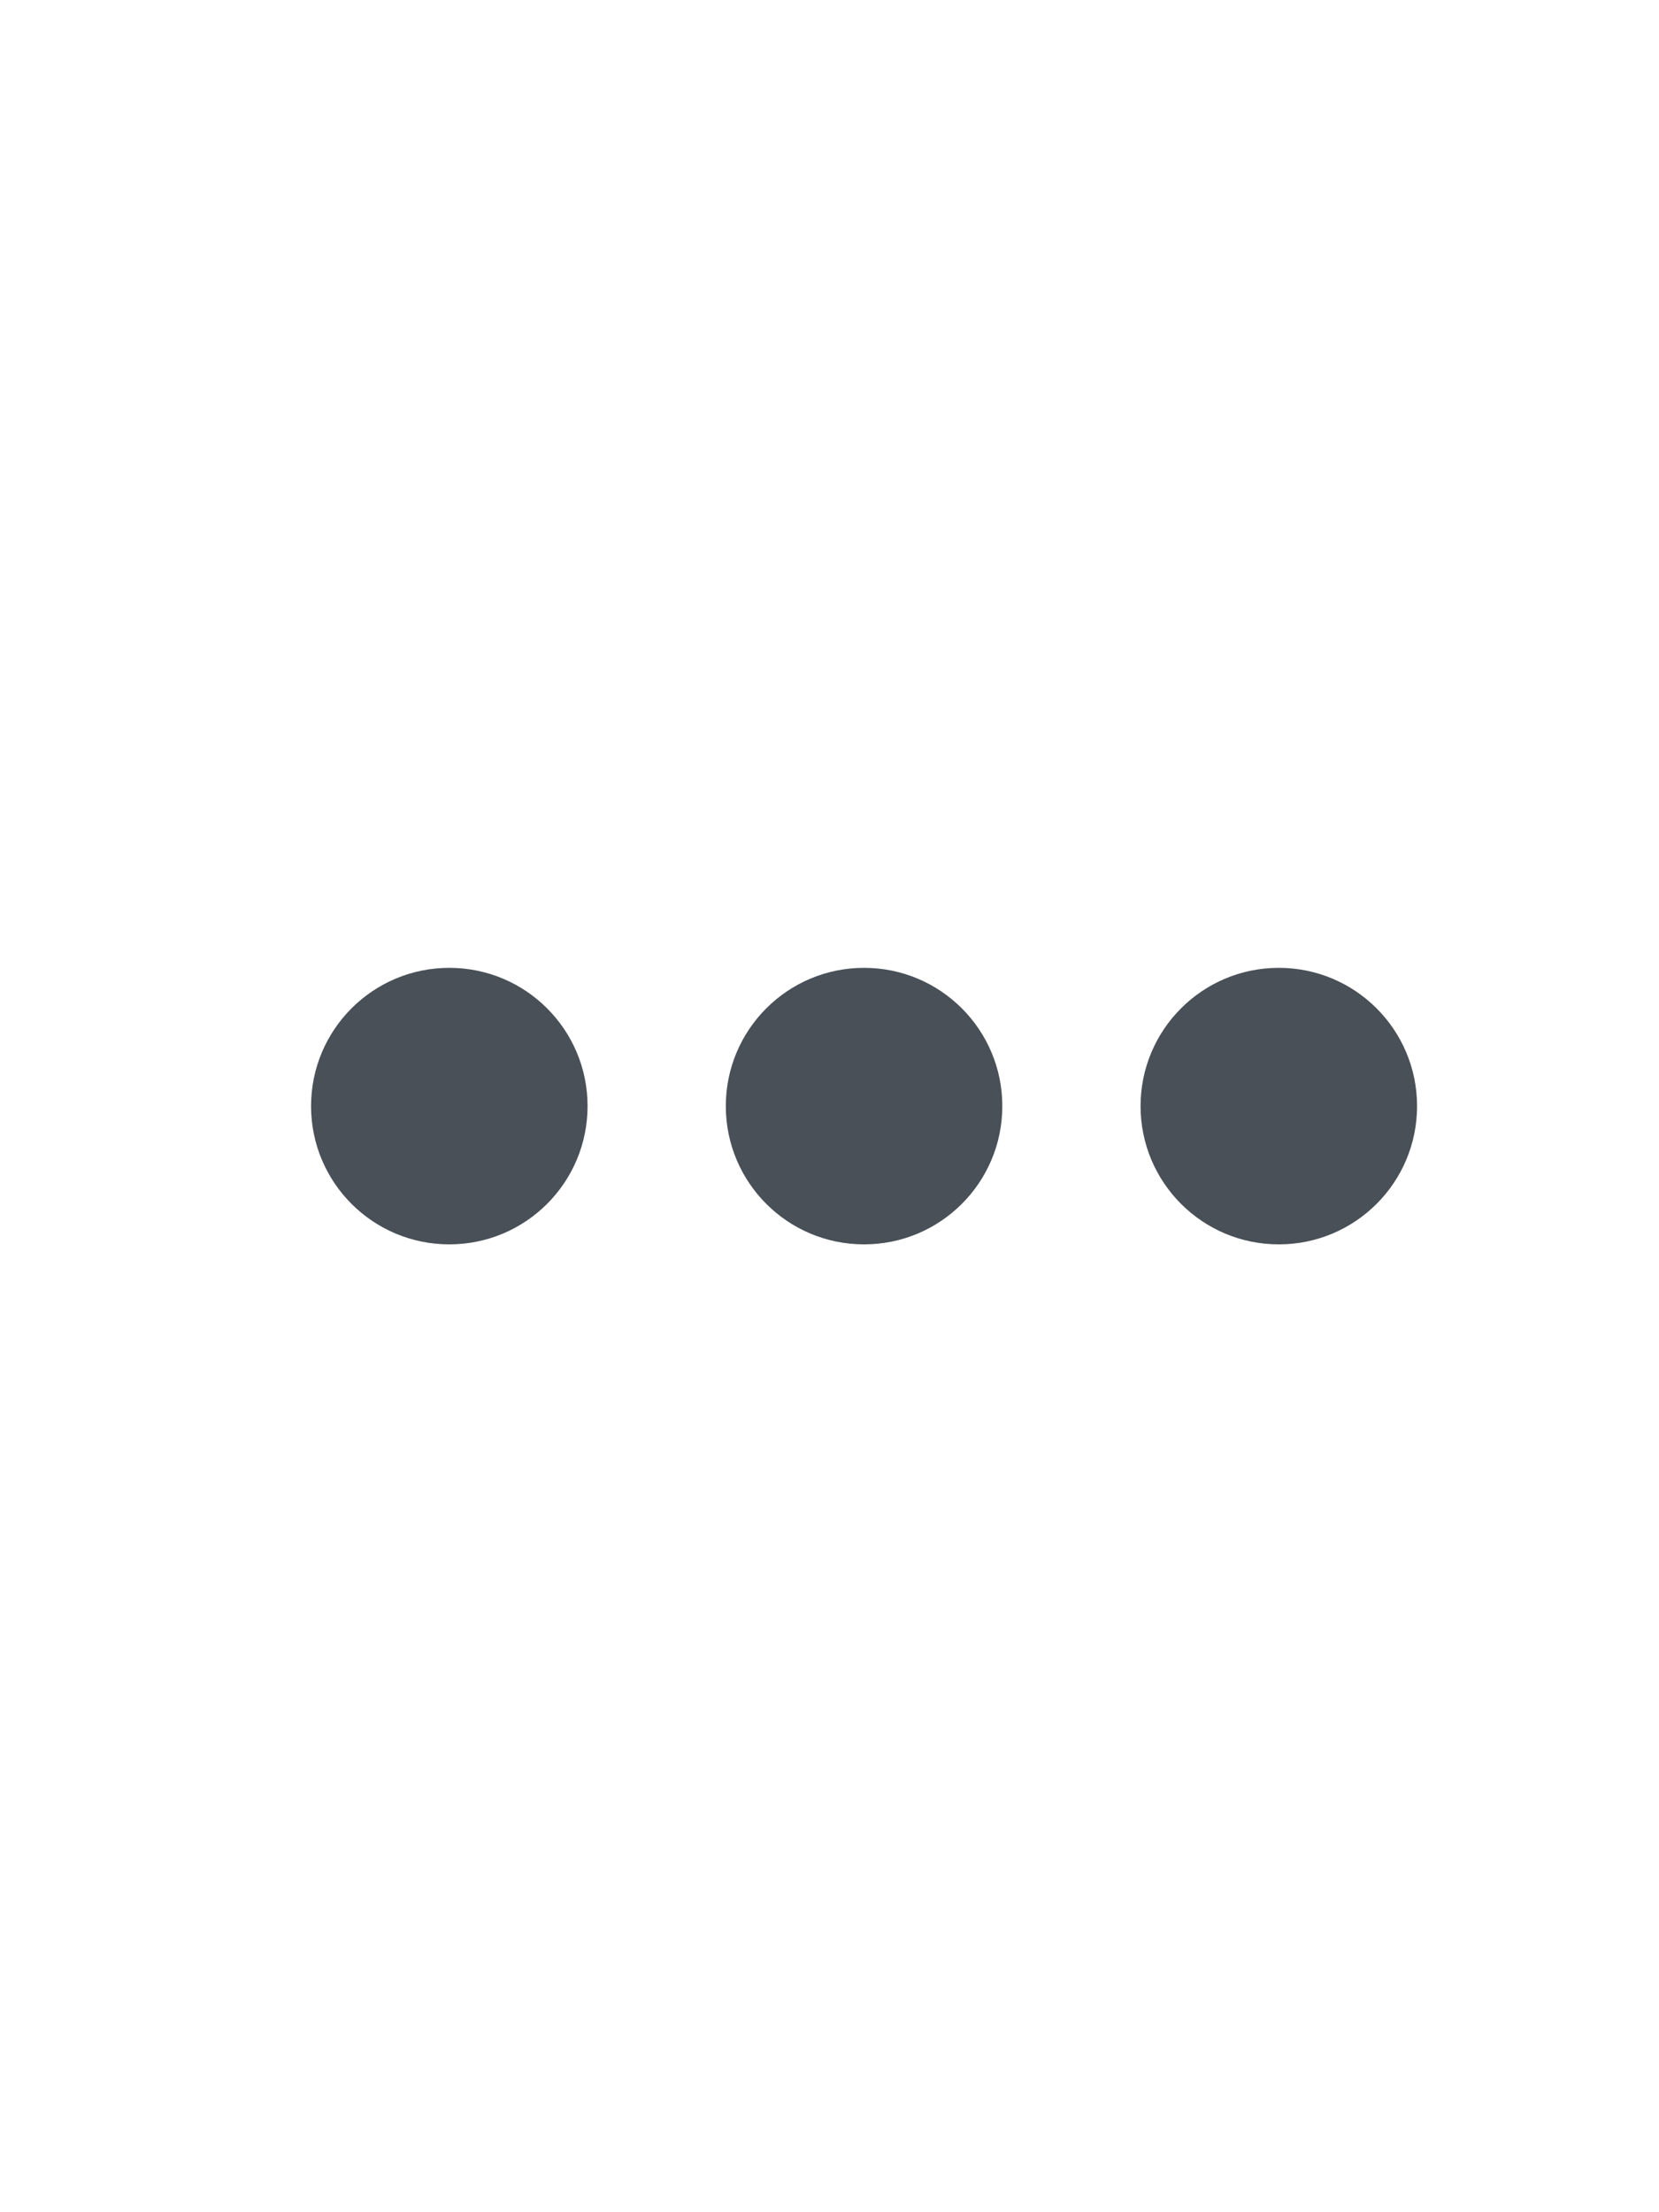 <svg width="24" height="32" viewBox="0 0 24 32" fill="none" xmlns="http://www.w3.org/2000/svg">
<path d="M6.5 18C7.605 18 8.5 17.105 8.5 16C8.5 14.895 7.605 14 6.5 14C5.395 14 4.5 14.895 4.5 16C4.5 17.105 5.395 18 6.5 18Z" fill="#495057"/>
<path d="M12.5 18C13.605 18 14.5 17.105 14.5 16C14.5 14.895 13.605 14 12.5 14C11.395 14 10.5 14.895 10.5 16C10.5 17.105 11.395 18 12.5 18Z" fill="#495057"/>
<path d="M18.5 18C19.605 18 20.5 17.105 20.5 16C20.5 14.895 19.605 14 18.5 14C17.395 14 16.5 14.895 16.5 16C16.5 17.105 17.395 18 18.5 18Z" fill="#495057"/>
</svg>
